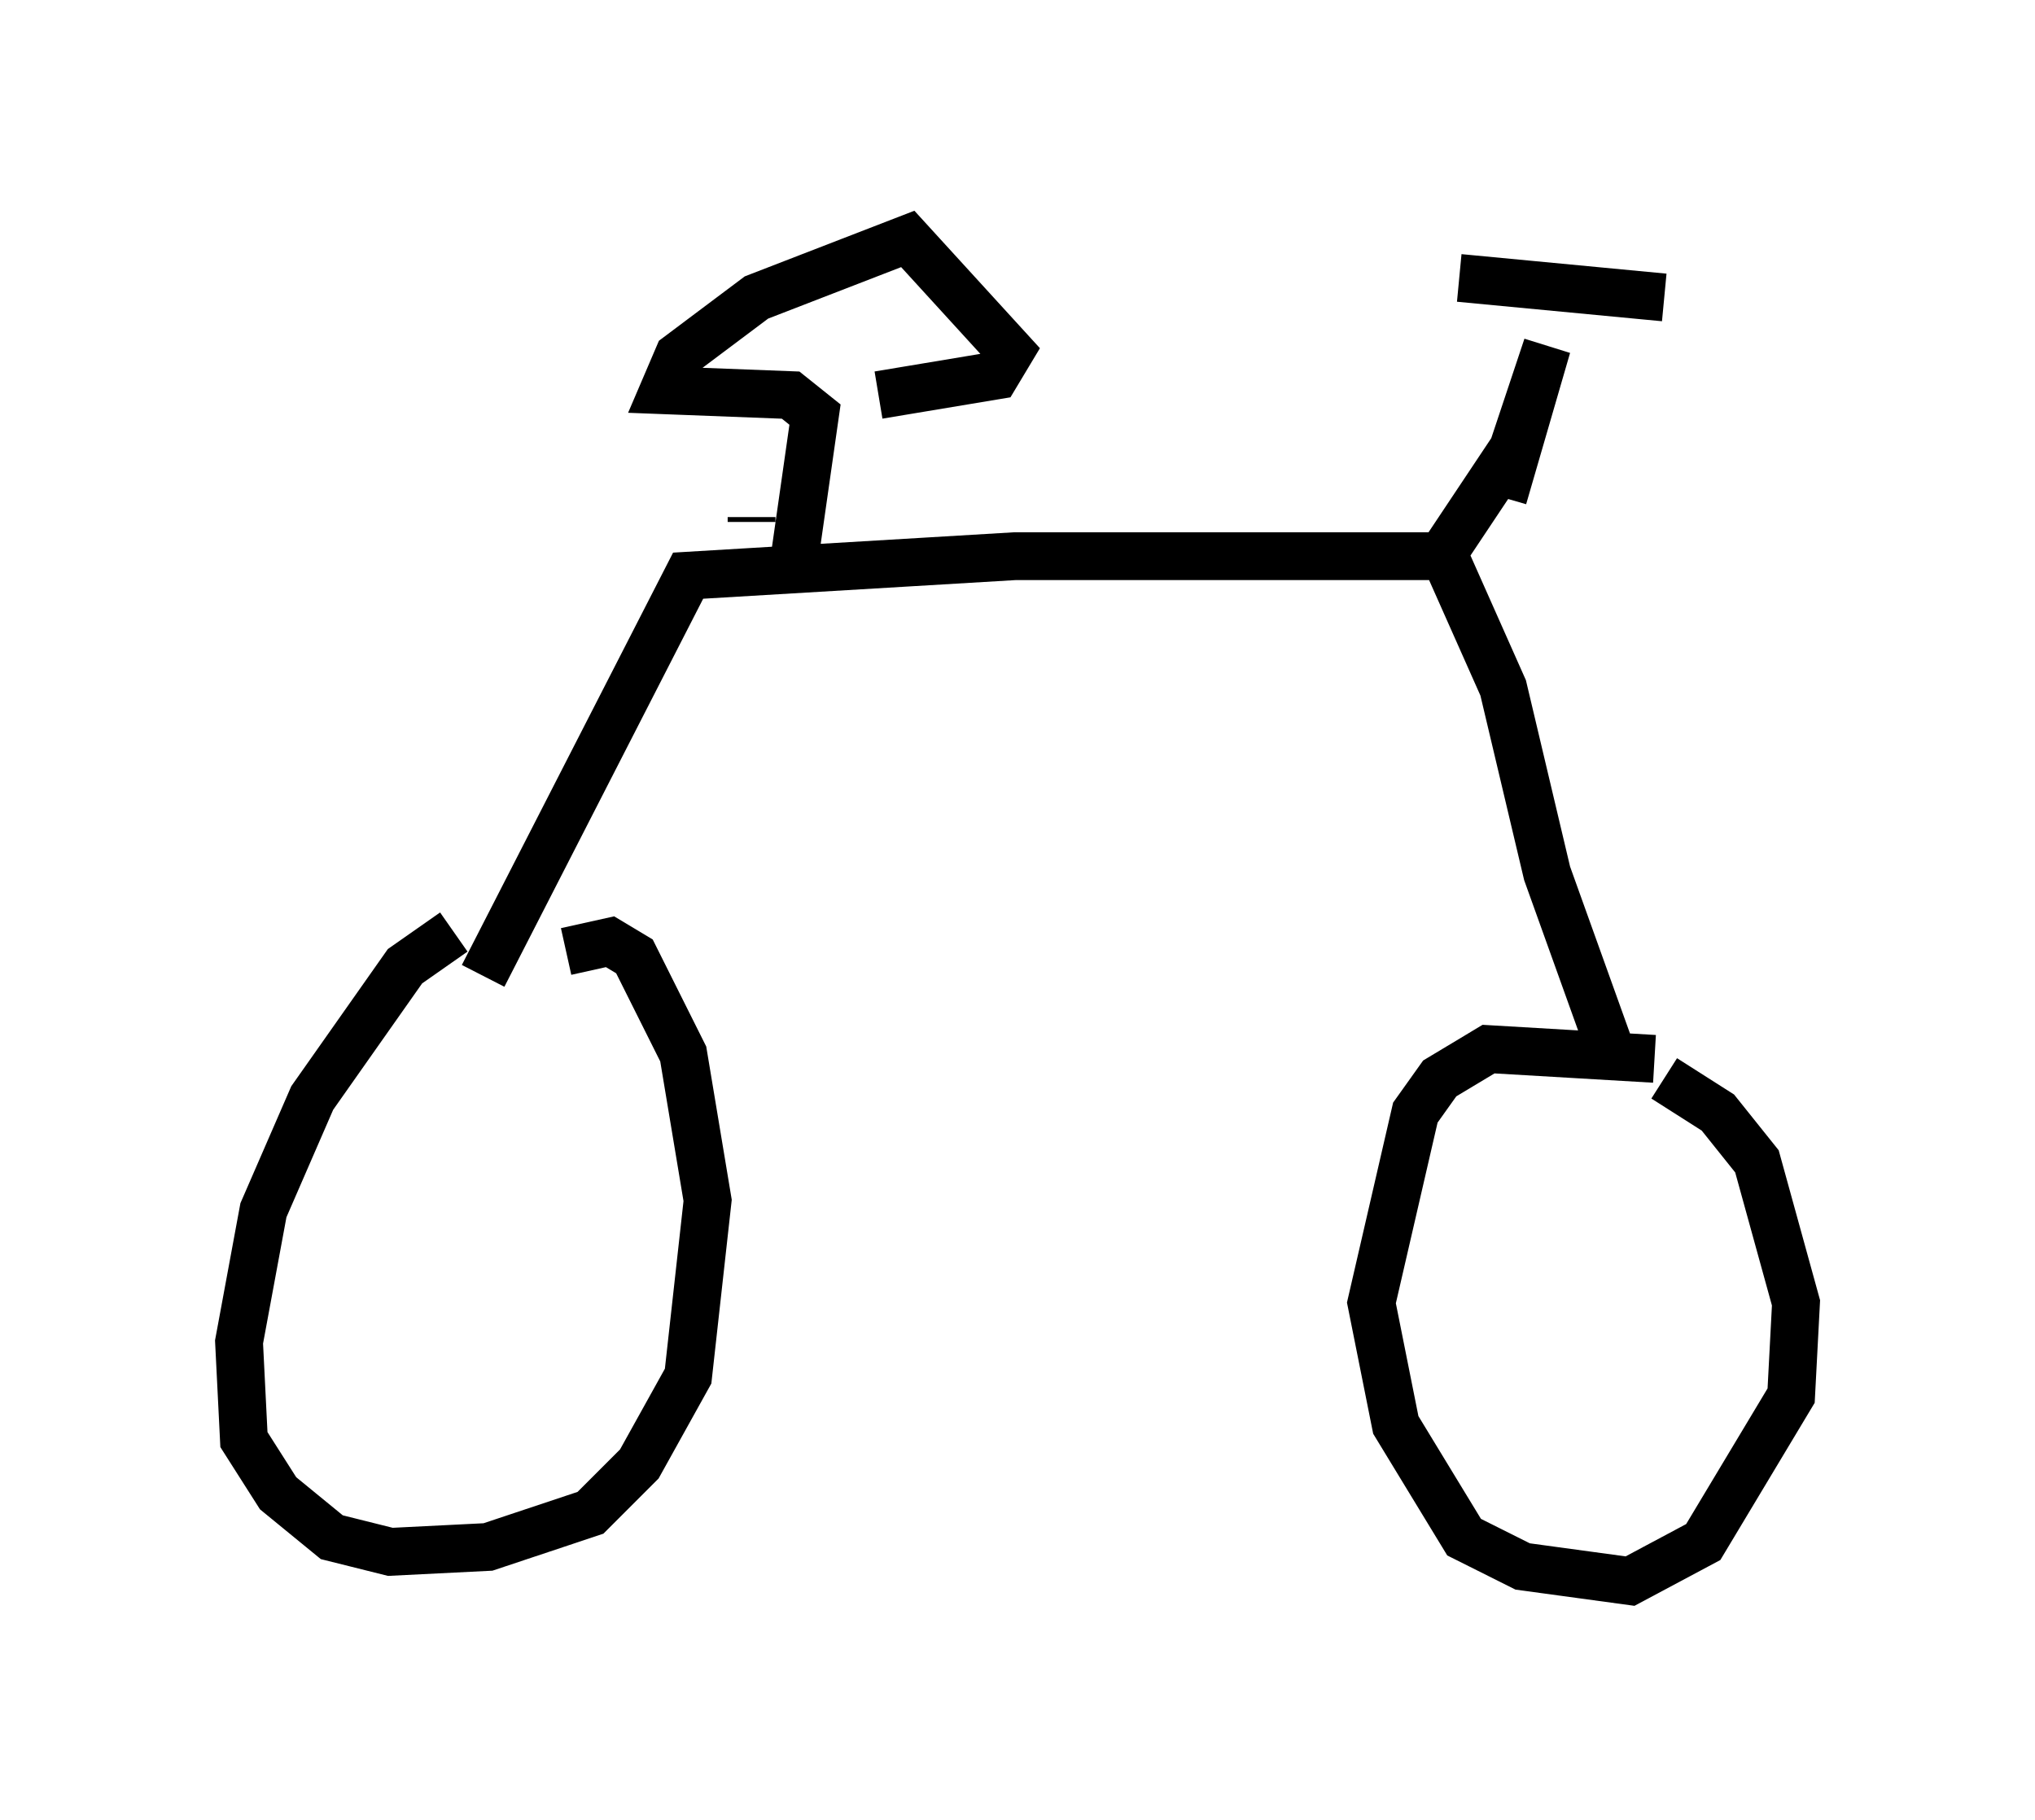 <?xml version="1.0" encoding="utf-8" ?>
<svg baseProfile="full" height="38.073" version="1.1" width="42.565" xmlns="http://www.w3.org/2000/svg" xmlns:ev="http://www.w3.org/2001/xml-events" xmlns:xlink="http://www.w3.org/1999/xlink"><defs /><rect fill="white" height="38.073" width="42.565" x="0" y="0" /><path d="M10.717, 19.496 m-1.225, 0.0 l-1.021, 0.715 -1.94, 2.756 l-1.021, 2.348 -0.51, 2.756 l0.102, 2.042 0.715, 1.123 l1.123, 0.919 1.225, 0.306 l2.042, -0.102 2.144, -0.715 l1.021, -1.021 1.021, -1.838 l0.408, -3.675 -0.51, -3.063 l-1.021, -2.042 -0.51, -0.306 l-0.919, 0.204 m22.765, 2.246 l-3.471, -0.204 -1.021, 0.613 l-0.51, 0.715 -0.919, 3.981 l0.51, 2.552 1.429, 2.348 l1.225, 0.613 2.246, 0.306 l1.531, -0.817 1.838, -3.063 l0.102, -1.94 -0.817, -2.96 l-0.817, -1.021 -1.123, -0.715 m-24.704, -2.144 l4.288, -8.371 6.84, -0.408 l8.983, 0.0 1.225, 2.756 l0.919, 3.879 1.429, 3.981 m-2.348, -11.842 l0.919, -3.165 -0.715, 2.144 l-1.429, 2.144 m0.919, -6.227 l0.0, 0.0 m-0.613, 0.51 l4.288, 0.408 m-19.09, 4.696 l0.0, -0.102 m0.919, 0.715 l0.408, -2.858 -0.51, -0.408 l-2.654, -0.102 0.306, -0.715 l1.633, -1.225 3.165, -1.225 l2.144, 2.348 -0.306, 0.51 l-2.45, 0.408 " fill="none" stroke="black" stroke-width="1" /></svg>